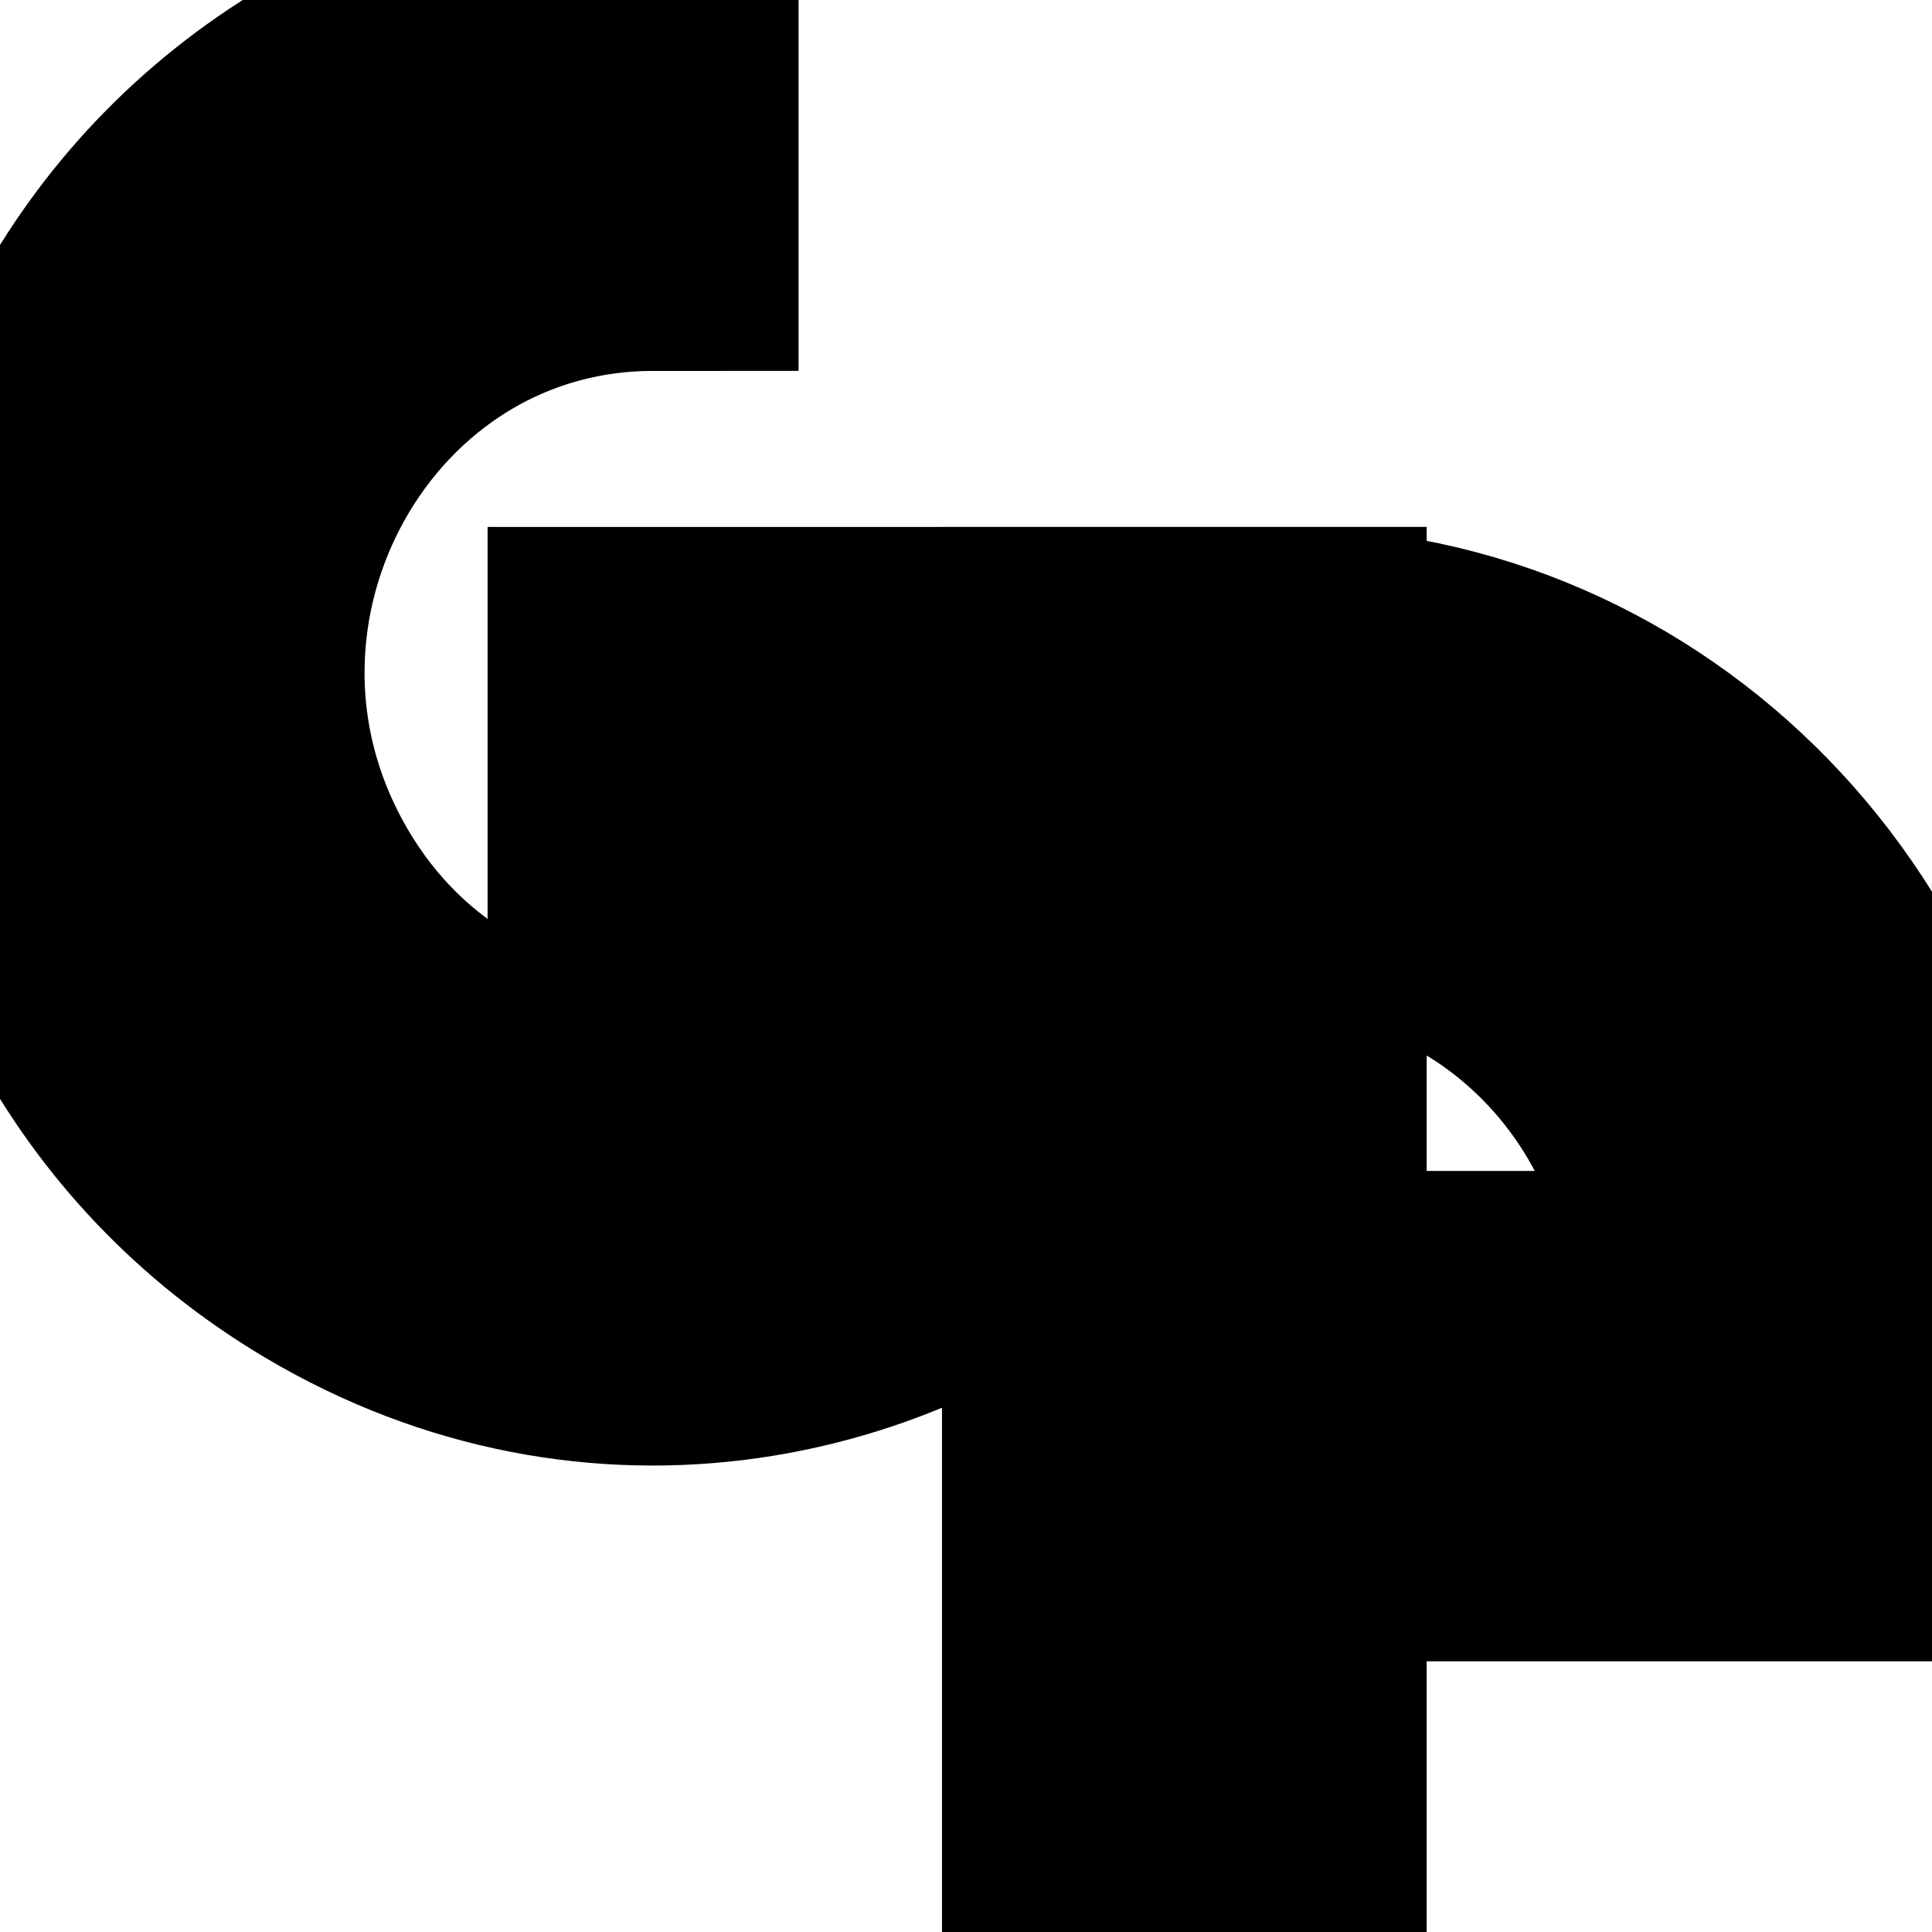 <?xml version="1.0" encoding="utf-8"?>
<svg viewBox="0 0 40 40" xmlns="http://www.w3.org/2000/svg">
  <path d="M 13.095 18.062 L 13.095 13.91 L 22.503 13.91 L 22.503 13.909 L 26.538 13.909 L 26.538 13.912 L 26.539 13.912 L 26.539 13.909 C 33.698 13.909 39.499 19.878 39.5 27.243 L 39.5 31.396 L 26.538 31.396 L 26.538 39.5 L 22.503 39.5 L 22.503 23.652 C 18.548 27.478 12.37 28.706 7.017 25.526 C -1.672 20.364 -1.672 7.458 7.017 2.296 C 8.998 1.12 11.245 0.5 13.533 0.5 L 13.533 4.679 C 6.626 4.679 2.31 12.373 5.763 18.528 C 9.217 24.683 17.851 24.683 21.305 18.528 C 21.39 18.375 21.472 18.219 21.548 18.062 L 13.095 18.062 Z M 26.538 27.243 L 35.512 27.243 C 35.511 22.145 31.495 18.012 26.539 18.012 L 26.539 14.813 C 26.539 14.819 26.538 14.824 26.538 14.829 L 26.538 27.243 Z" style="fill: rgb(216, 216, 216); stroke: rgb(0, 0, 0); paint-order: stroke; vector-effect: non-scaling-stroke; stroke-width: 6px;"/>
</svg>